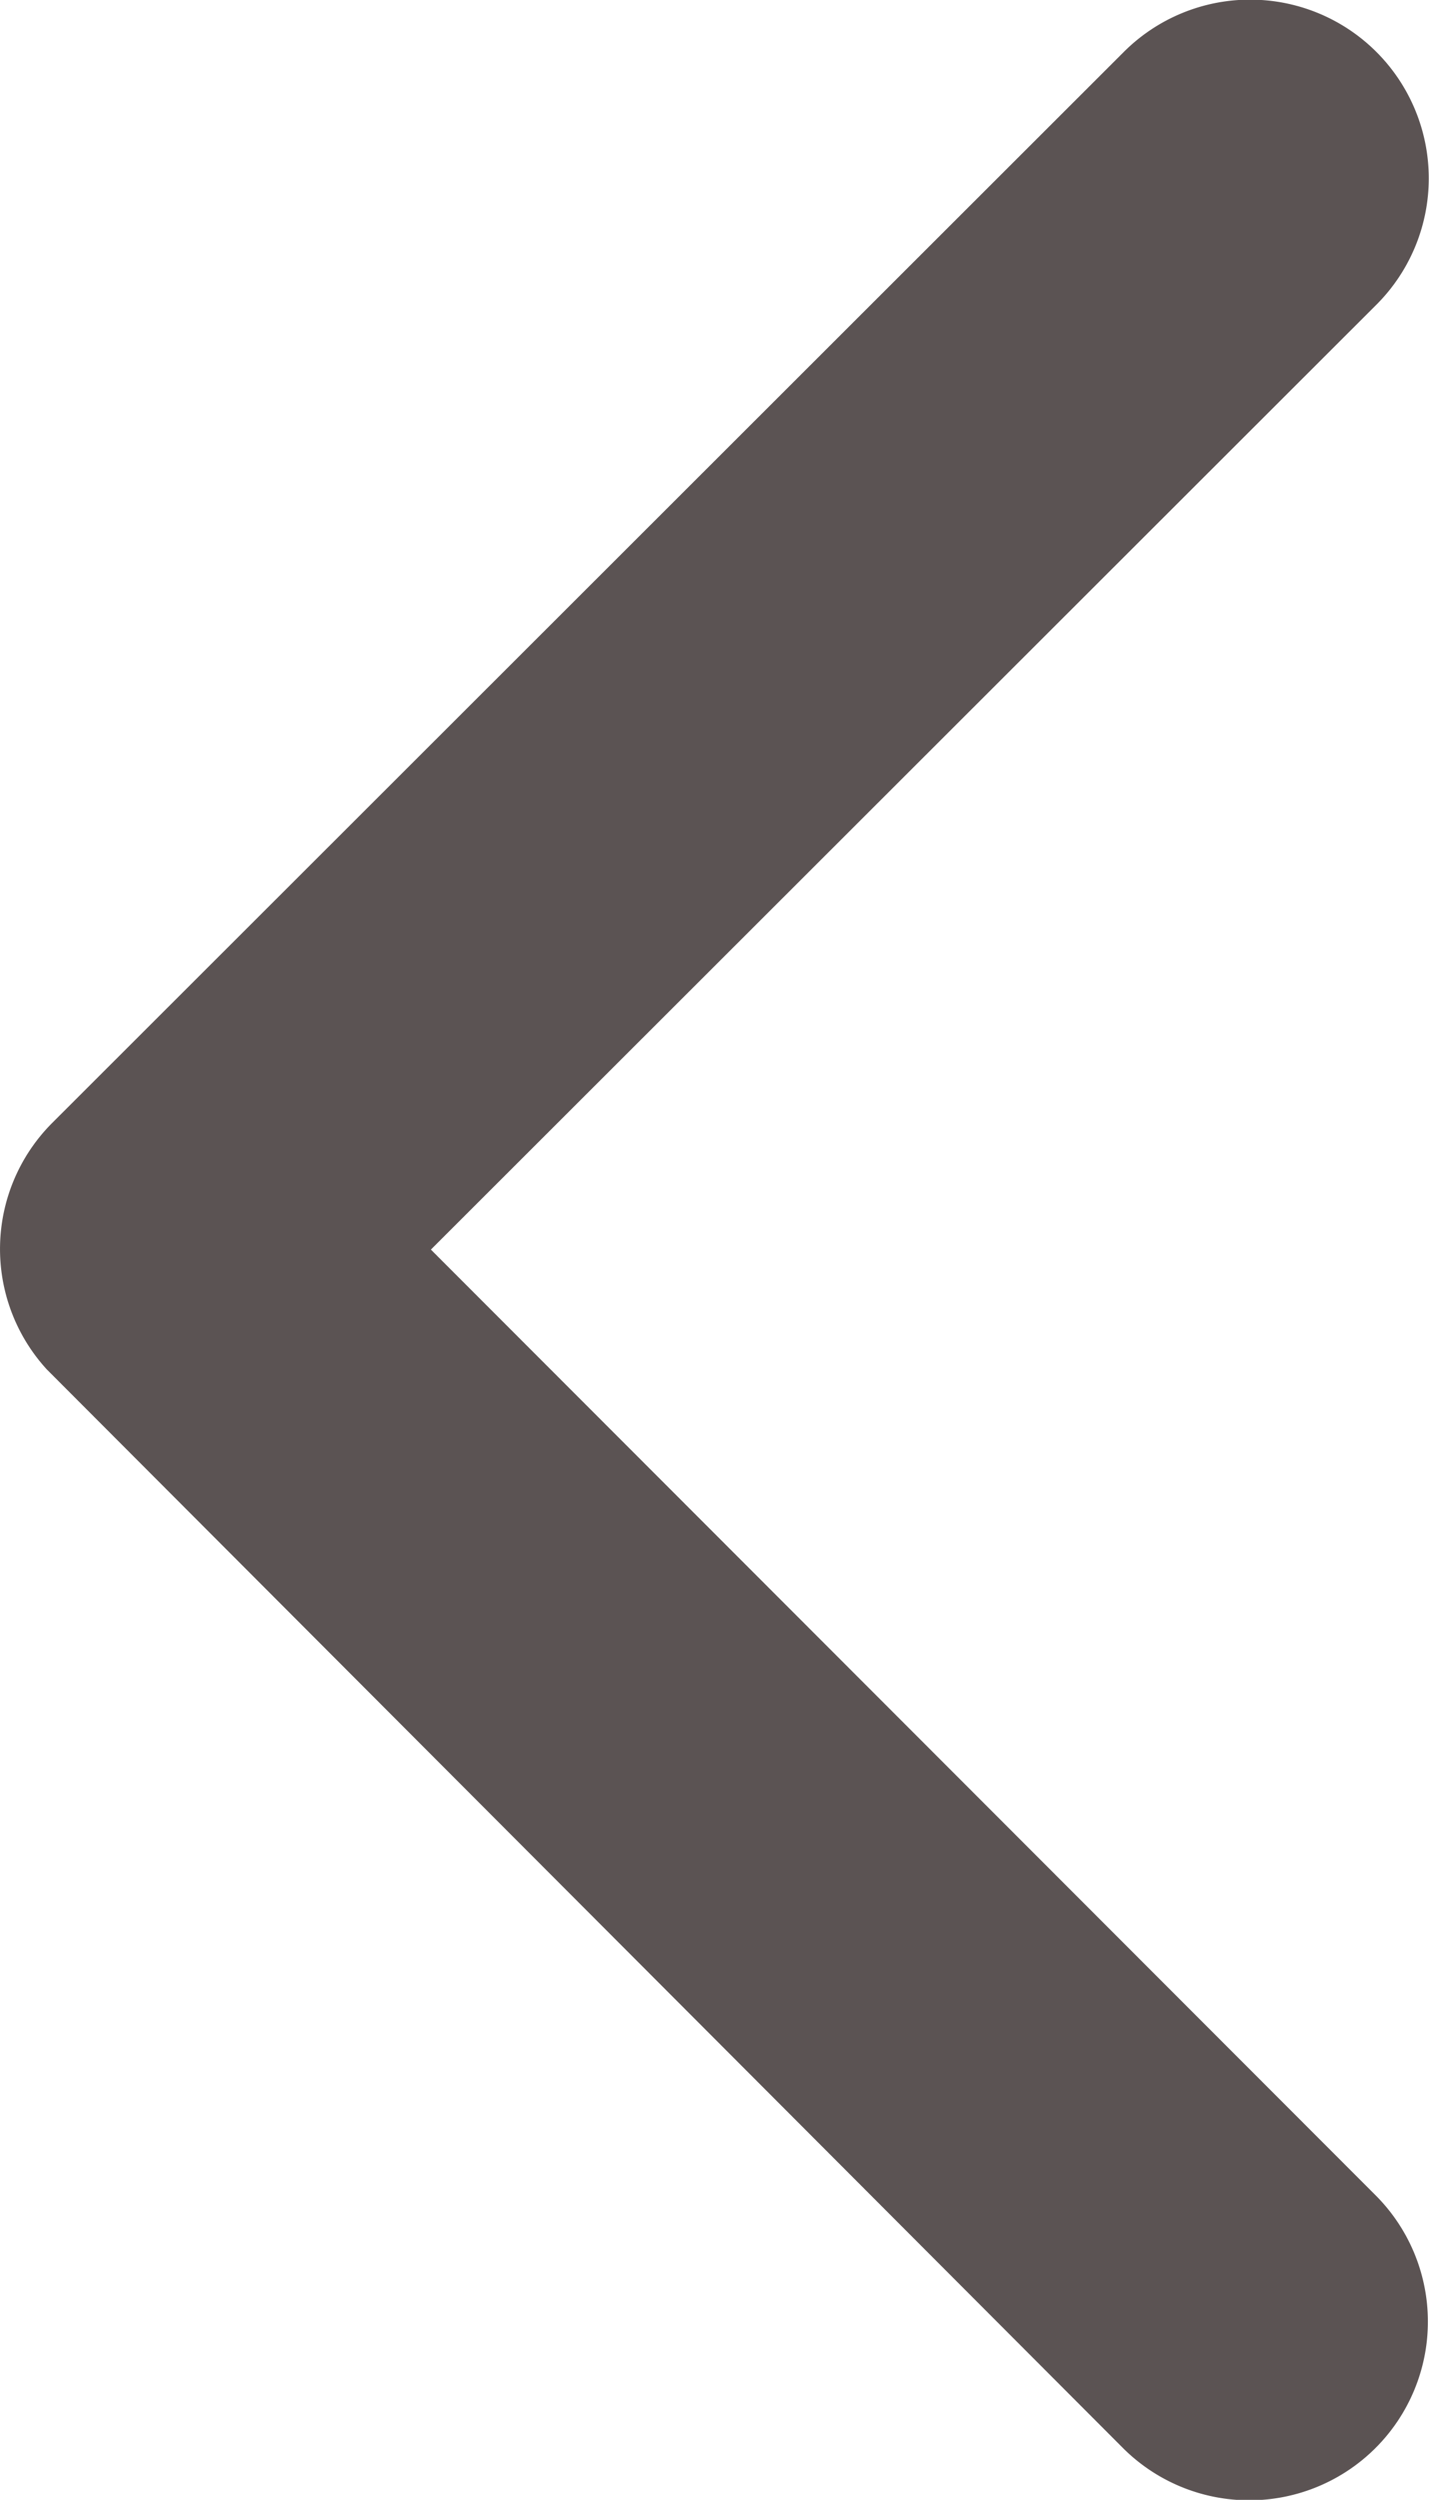 <svg xmlns="http://www.w3.org/2000/svg" width="13.096" height="22.906" viewBox="0 0 13.096 22.906">
  <path id="Icon_ionic-ios-arrow-back" data-name="Icon ionic-ios-arrow-back" d="M15.2,17.644l8.667-8.66a1.637,1.637,0,1,0-2.319-2.312l-9.82,9.813a1.634,1.634,0,0,0-.048,2.257l9.86,9.881a1.637,1.637,0,0,0,2.319-2.312Z" transform="translate(-11.251 -6.194)" fill="#5b5353"/>
</svg>
